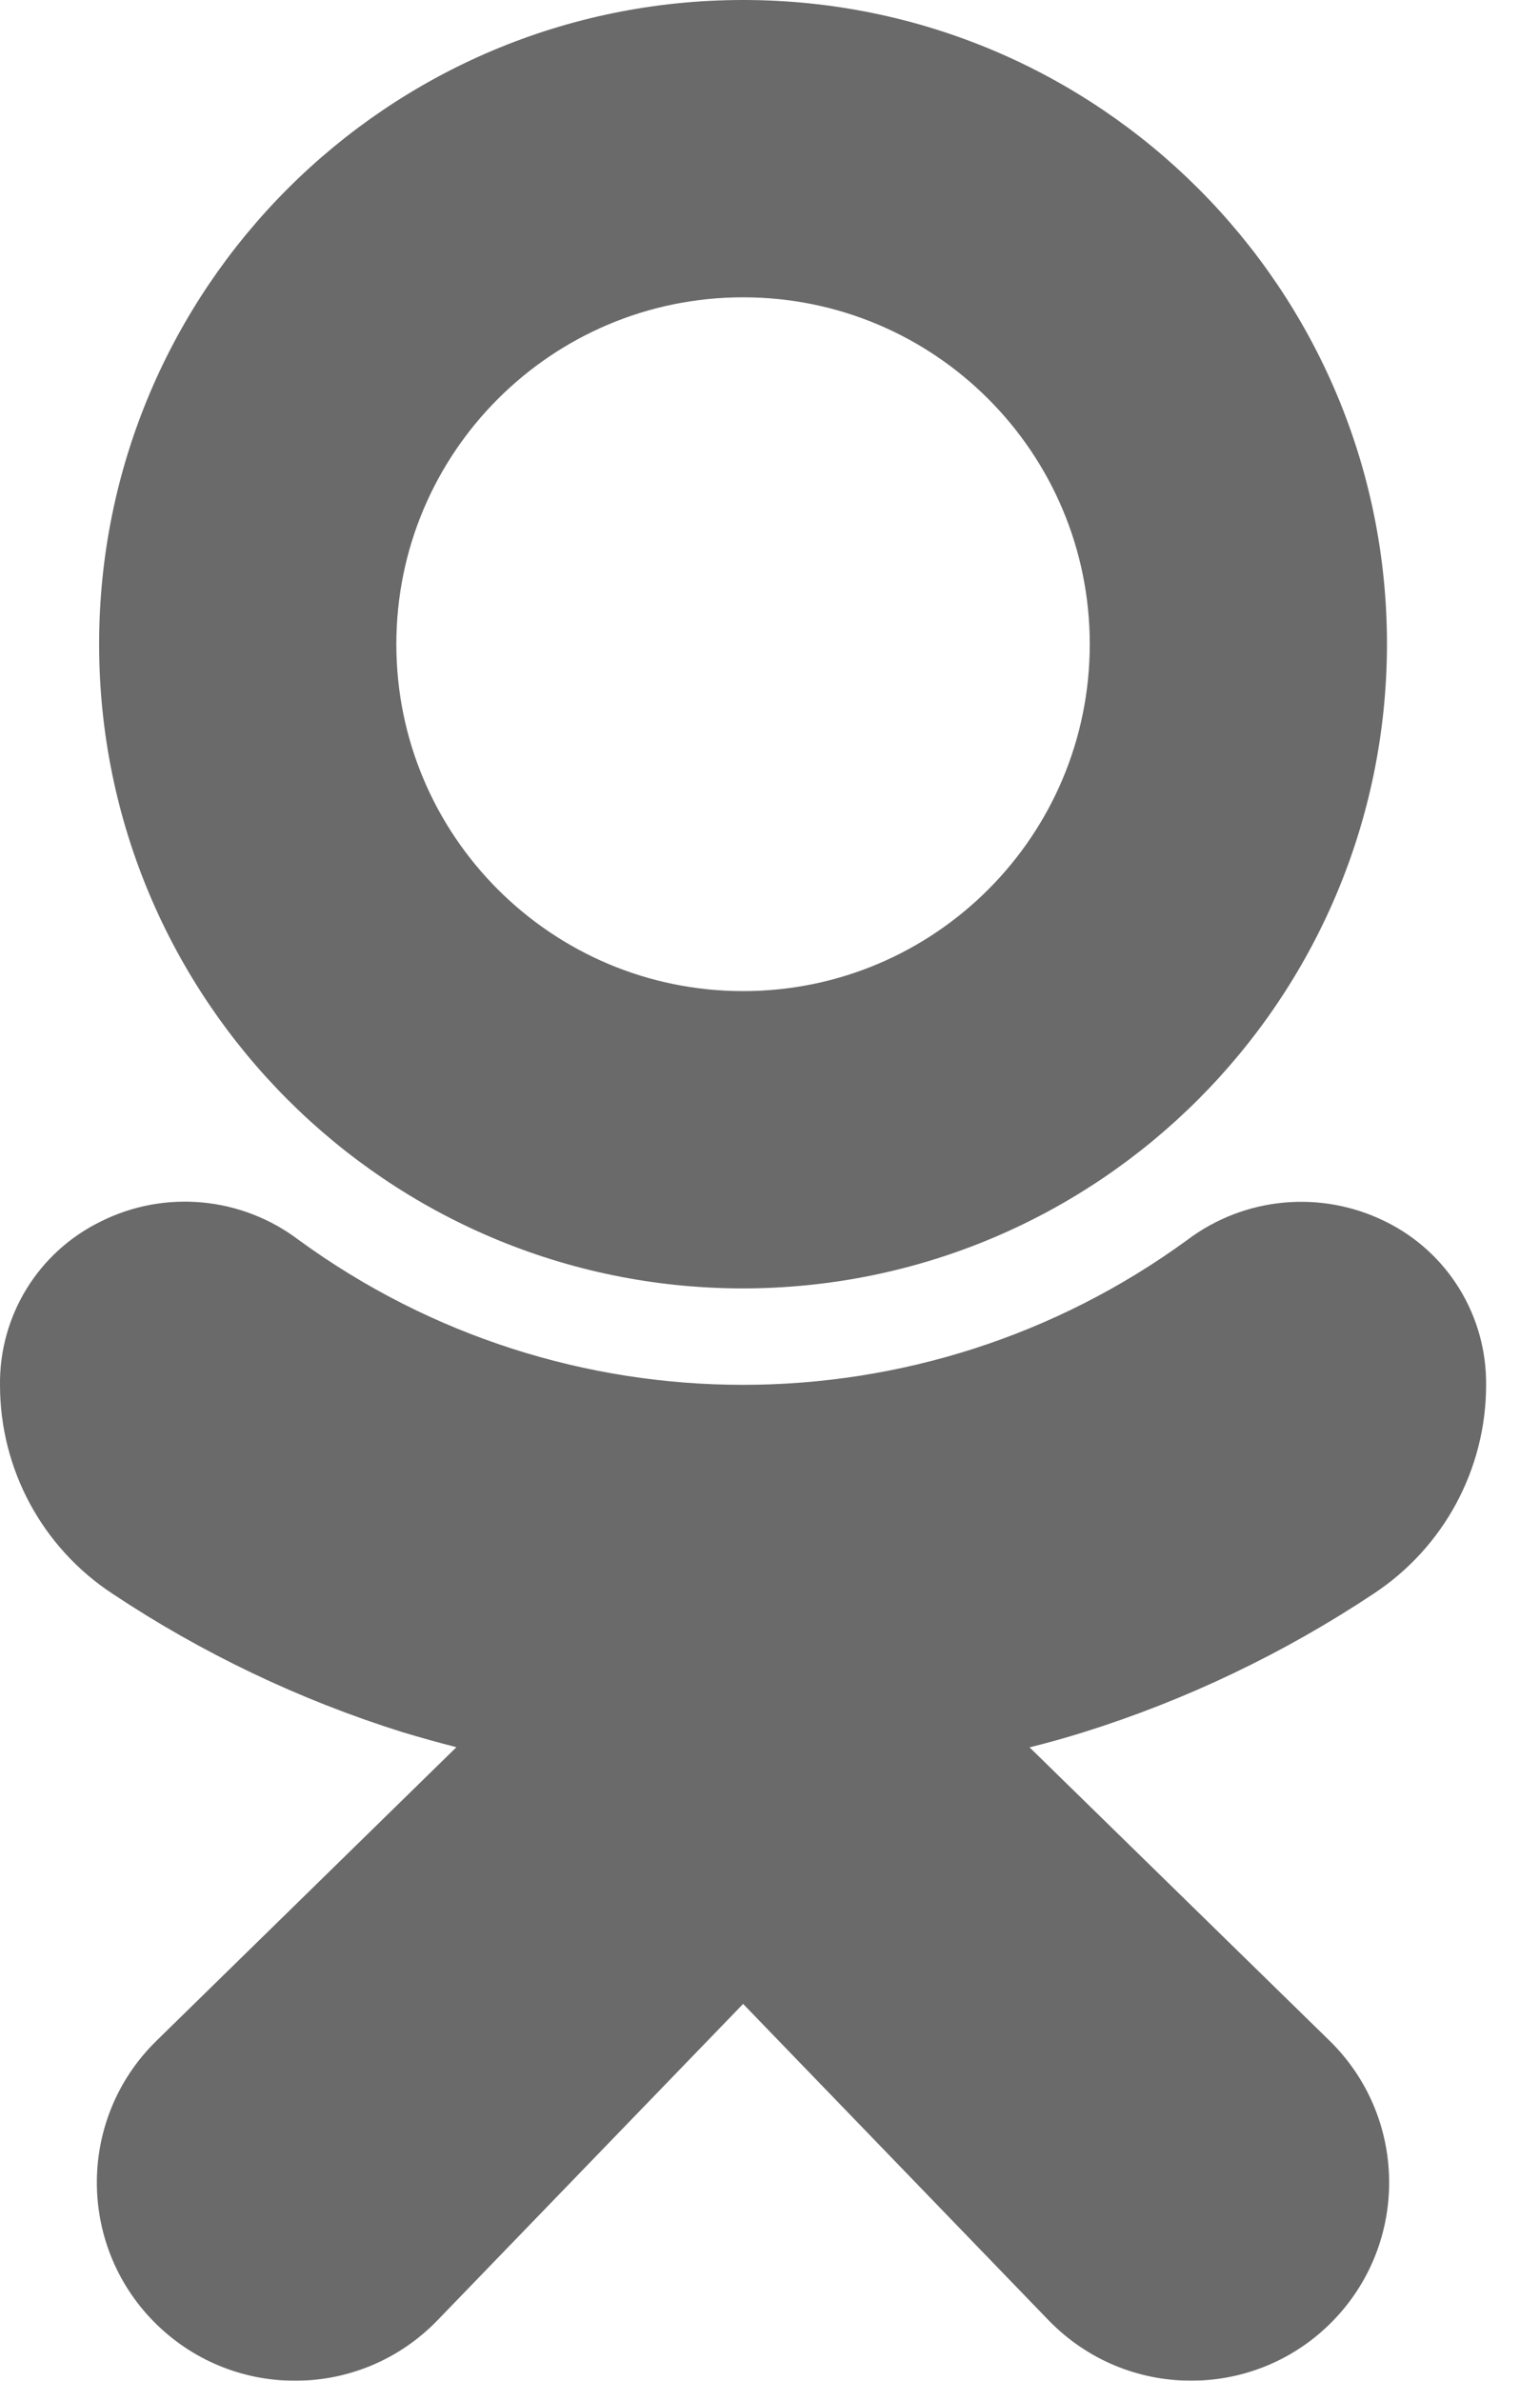 <svg width="11" height="17" viewBox="0 0 11 17" fill="none" xmlns="http://www.w3.org/2000/svg">
<g opacity="0.6">
<path d="M5.308 9.2C2.767 9.2 0.708 7.14 0.708 4.6C0.708 2.059 2.767 0 5.308 0C7.848 0 9.907 2.059 9.907 4.6C9.904 7.139 7.847 9.197 5.308 9.2ZM5.308 2.123C3.94 2.123 2.831 3.232 2.831 4.6C2.831 5.968 3.94 7.077 5.308 7.077C6.676 7.077 7.784 5.968 7.784 4.6C7.784 3.232 6.676 2.123 5.308 2.123Z" fill="#060606"/>
<path d="M0.802 11.379C0.302 11.05 0.001 10.492 6.67572e-05 9.893C-0.007 9.396 0.273 8.94 0.72 8.722C1.178 8.493 1.727 8.545 2.135 8.855C4.025 10.233 6.589 10.233 8.479 8.855C8.888 8.546 9.436 8.495 9.895 8.722C10.341 8.94 10.621 9.396 10.615 9.893C10.614 10.491 10.313 11.049 9.813 11.379C9.172 11.805 8.474 12.139 7.74 12.369C7.615 12.408 7.487 12.444 7.354 12.477L9.493 14.568C10.054 15.113 10.067 16.009 9.523 16.57C8.979 17.131 8.083 17.144 7.522 16.6C7.51 16.588 7.498 16.577 7.487 16.565L5.308 14.309L3.124 16.569C2.58 17.131 1.684 17.145 1.122 16.601C0.561 16.057 0.547 15.161 1.09 14.6C1.102 14.588 1.113 14.577 1.125 14.565L3.26 12.476C3.128 12.442 2.999 12.406 2.873 12.368C2.14 12.138 1.442 11.805 0.802 11.379Z" fill="#060606"/>
</g>
</svg>
